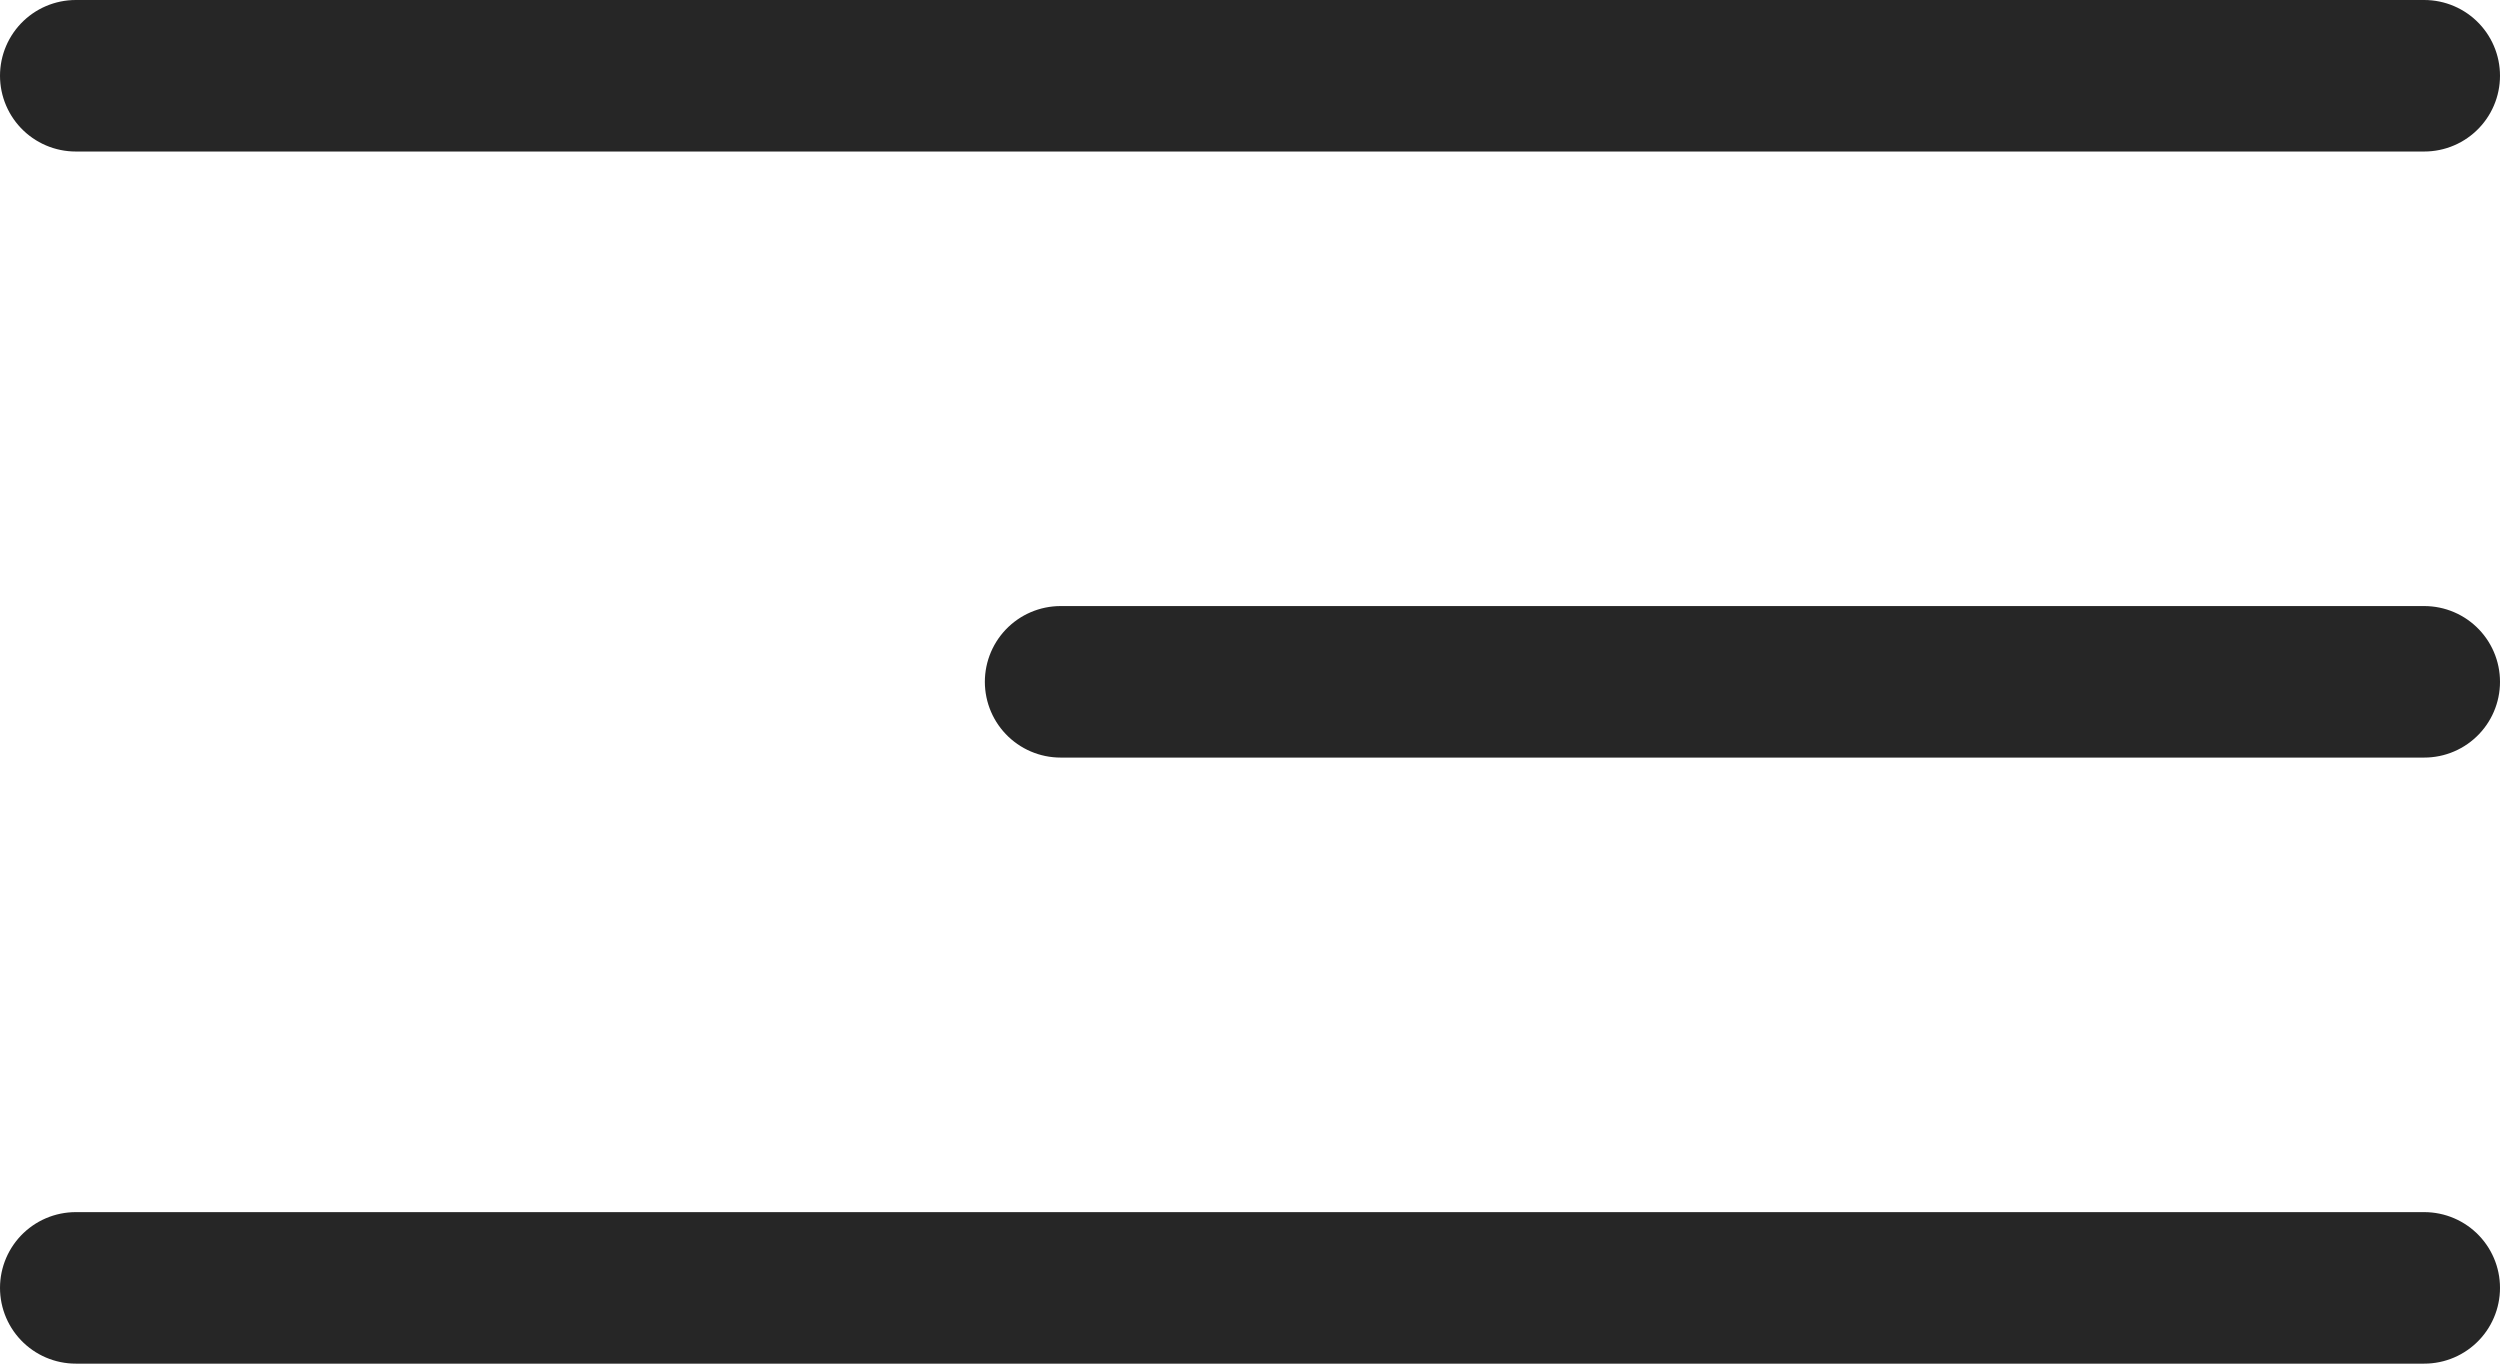 <svg width="33" height="18" viewBox="0 0 33 18" fill="none" xmlns="http://www.w3.org/2000/svg">
<g id="menu">
<path id="Vector 2" d="M1 1H32" stroke="black" stroke-opacity="0.85" stroke-width="2" stroke-linecap="round"/>
<path id="Vector 3" d="M14 9L32 9" stroke="black" stroke-opacity="0.85" stroke-width="2" stroke-linecap="round"/>
<path id="Vector 4" d="M1 17H32" stroke="black" stroke-opacity="0.85" stroke-width="2" stroke-linecap="round"/>
</g>
</svg>
